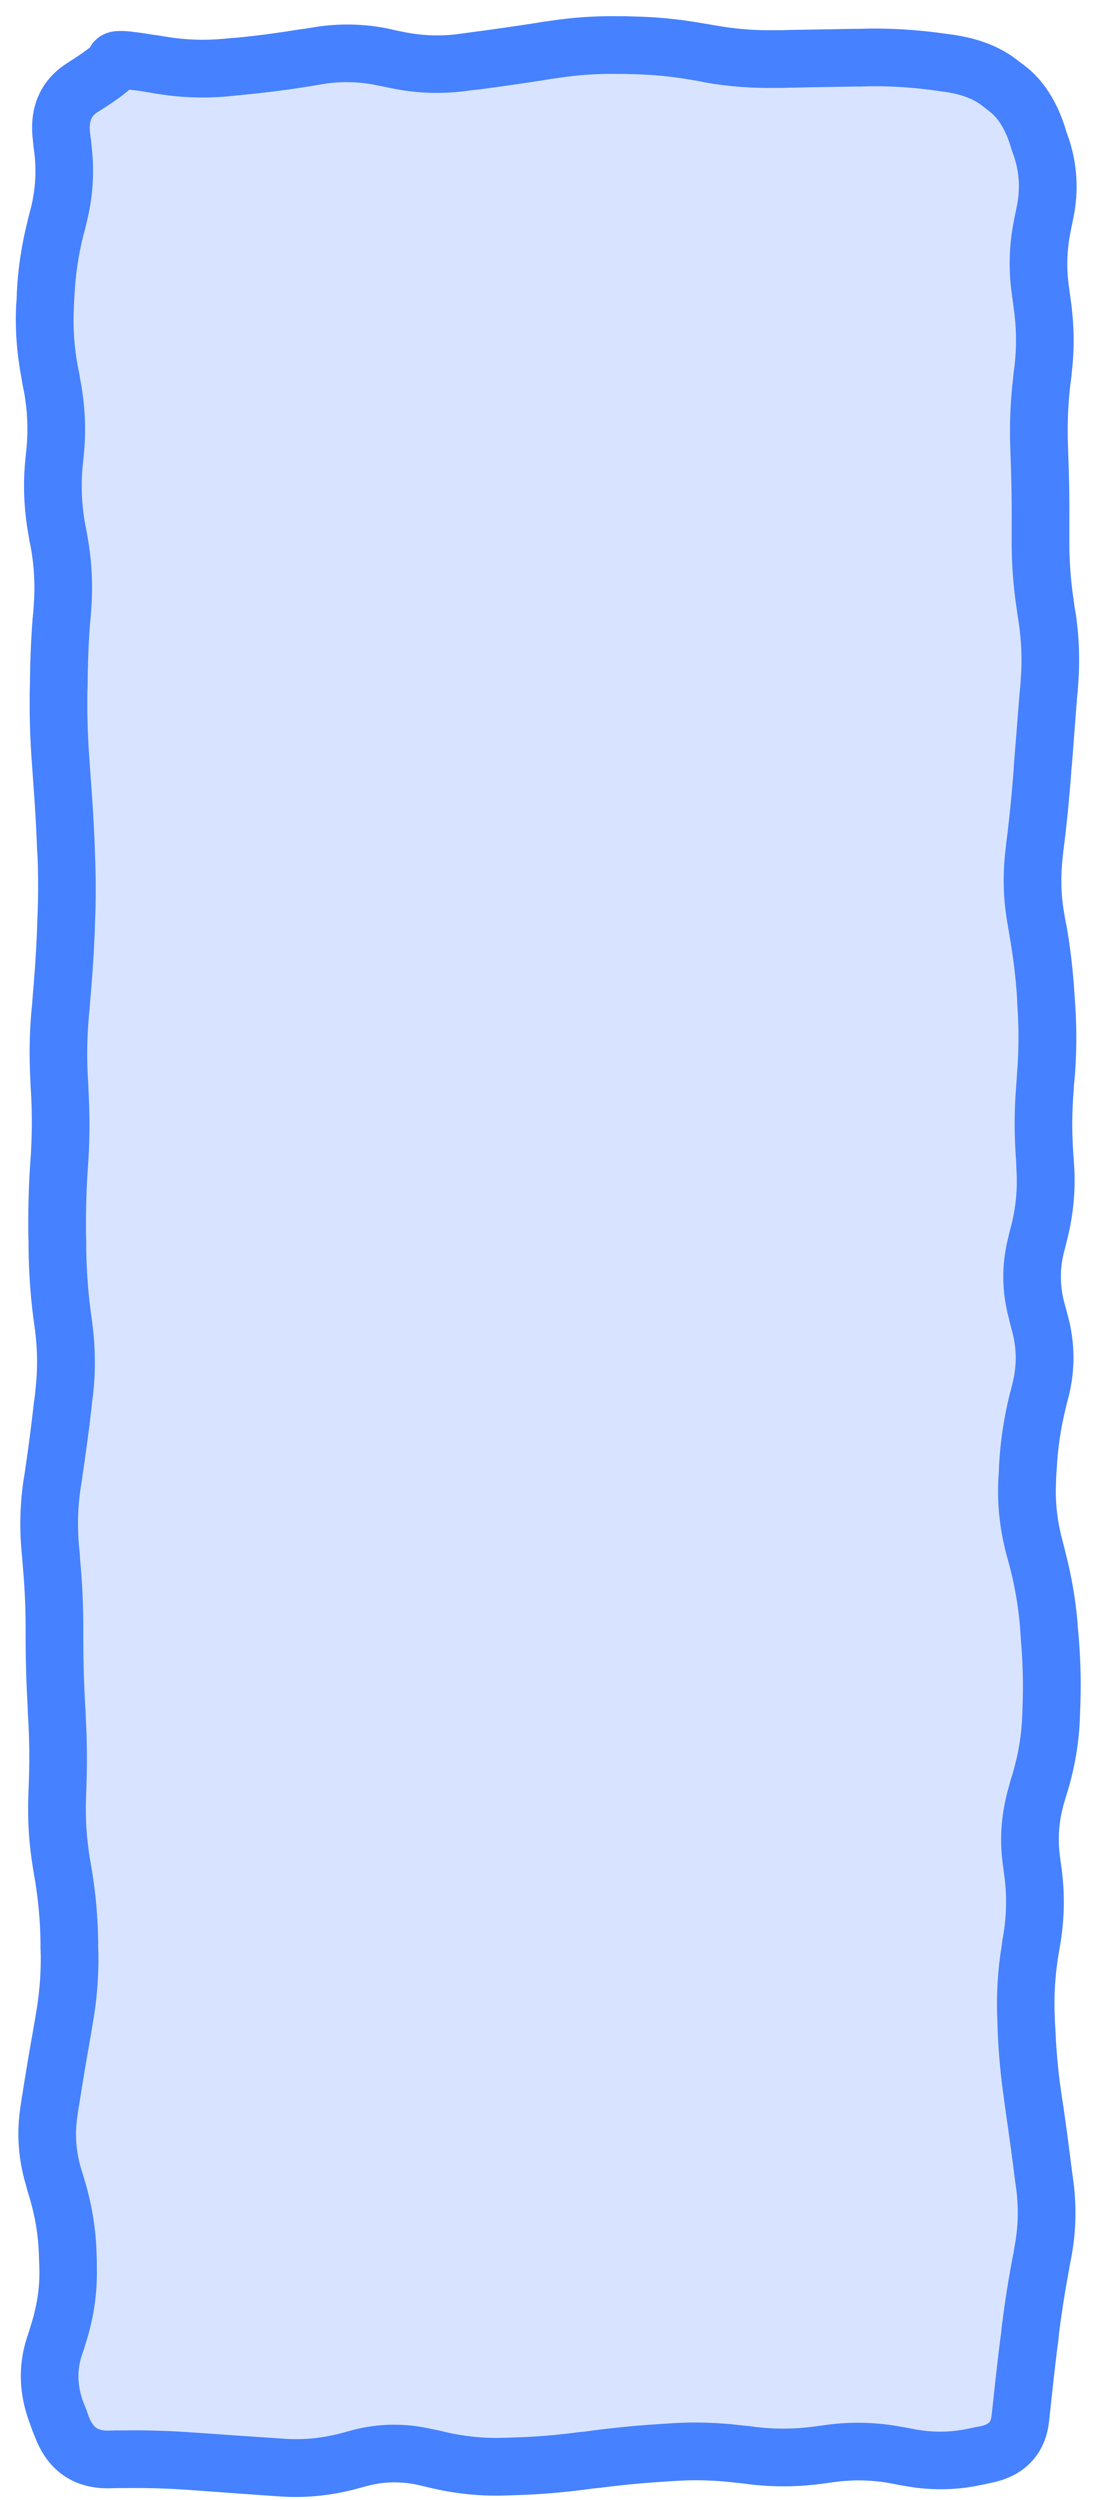 <svg width="57" height="130" viewBox="0 0 57 130" fill="none" xmlns="http://www.w3.org/2000/svg">
<path d="M3.008 6C3.008 4.343 4.351 3 6.008 3H51.008C52.665 3 54.008 4.343 54.008 6V125C54.008 126.657 52.665 128 51.008 128H6.008C4.351 128 3.008 126.657 3.008 125V6Z" fill="#7CA6FF" fill-opacity="0.3"/>
<path d="M32.551 0.844L32.903 0.855C34.111 0.878 35.319 0.993 36.524 1.207L36.876 1.266L37.215 1.324C38.248 1.508 39.281 1.589 40.309 1.57H40.661L41.012 1.559C42.141 1.538 43.271 1.518 44.399 1.5H44.739L45.09 1.488C46.29 1.469 47.49 1.537 48.688 1.688L49.04 1.734L49.379 1.781C50.691 1.946 51.877 2.344 52.836 3.07L53.047 3.234L53.27 3.398C54.273 4.16 54.944 5.262 55.368 6.551L55.473 6.891L55.59 7.219C56.03 8.558 56.108 9.937 55.825 11.32L55.754 11.672L55.684 12.012C55.487 12.973 55.454 13.938 55.59 14.895L55.637 15.234L55.684 15.586C55.863 16.839 55.886 18.093 55.743 19.348L55.708 19.699L55.661 20.039C55.54 21.093 55.505 22.151 55.544 23.203L55.555 23.555L55.567 23.895C55.609 25.045 55.623 26.201 55.614 27.352V28.043C55.606 29.092 55.678 30.144 55.836 31.195L55.883 31.547L55.942 31.887C56.129 33.128 56.17 34.381 56.071 35.625L56.047 35.965L56.012 36.316C55.922 37.441 55.841 38.567 55.754 39.691L55.719 40.043L55.696 40.395C55.607 41.543 55.495 42.692 55.356 43.84L55.309 44.191L55.274 44.531C55.155 45.513 55.173 46.499 55.344 47.484L55.403 47.836L55.473 48.176C55.678 49.358 55.812 50.543 55.883 51.727L55.907 52.078L55.93 52.418C56.003 53.615 55.991 54.819 55.895 56.016L55.86 56.367L55.836 56.719C55.752 57.773 55.743 58.829 55.813 59.883L55.836 60.223L55.86 60.574C55.946 61.863 55.827 63.154 55.508 64.43L55.426 64.769L55.333 65.121C55.113 66.002 55.121 66.874 55.356 67.758L55.45 68.098L55.544 68.449C55.907 69.818 55.924 71.202 55.59 72.574L55.497 72.926L55.415 73.266C55.161 74.306 55.011 75.35 54.958 76.383L54.934 76.723L54.922 77.074C54.873 78.044 54.972 79.019 55.227 80.004L55.321 80.356L55.403 80.695C55.716 81.904 55.934 83.124 56.036 84.34L56.059 84.68L56.094 85.031C56.194 86.217 56.226 87.408 56.188 88.594L56.176 88.934L56.165 89.285C56.124 90.545 55.919 91.803 55.555 93.047L55.45 93.387L55.344 93.738C55.072 94.672 55.002 95.59 55.122 96.504L55.169 96.856L55.215 97.195C55.382 98.468 55.361 99.745 55.157 101.016L55.098 101.367L55.04 101.707C54.873 102.738 54.812 103.773 54.852 104.801L54.864 105.152L54.887 105.492C54.929 106.568 55.023 107.649 55.18 108.727L55.227 109.066L55.286 109.418C55.452 110.557 55.6 111.701 55.743 112.84L55.79 113.18L55.836 113.531C55.996 114.813 55.956 116.097 55.719 117.375L55.649 117.727L55.59 118.066C55.387 119.164 55.211 120.262 55.075 121.359L55.04 121.711L54.993 122.062C54.854 123.181 54.736 124.251 54.629 125.273L54.559 125.906C54.478 126.681 54.197 127.429 53.633 128.027C53.073 128.62 52.341 128.949 51.583 129.105L51.254 129.176L50.915 129.246C49.637 129.509 48.334 129.512 47.024 129.27L46.684 129.211L46.333 129.141C45.359 128.96 44.385 128.941 43.415 129.07L43.075 129.117L42.723 129.164C41.47 129.331 40.215 129.339 38.961 129.188L38.61 129.141L38.27 129.105C37.231 128.98 36.19 128.948 35.153 129.012L34.801 129.035L34.461 129.059C33.369 129.126 32.274 129.232 31.18 129.375L30.829 129.41L30.477 129.457C29.302 129.611 28.126 129.713 26.95 129.75L26.598 129.762L26.258 129.773C24.998 129.813 23.736 129.686 22.485 129.398L22.133 129.316L21.794 129.234C20.901 129.029 20.007 129.038 19.11 129.27L18.77 129.363L18.419 129.457C17.14 129.787 15.844 129.91 14.551 129.82L14.211 129.797L13.86 129.773C12.731 129.696 11.602 129.609 10.473 129.527L10.122 129.504L9.782 129.48C8.699 129.402 7.574 129.37 6.418 129.387H6.055L5.68 129.398C4.834 129.41 4.003 129.217 3.29 128.719C2.579 128.223 2.113 127.507 1.813 126.715L1.672 126.363L1.543 126C0.993 124.544 0.927 123.057 1.391 121.594L1.508 121.242L1.614 120.891C1.924 119.914 2.071 118.949 2.047 117.996L2.036 117.656L2.024 117.305C1.999 116.314 1.84 115.312 1.543 114.305L1.438 113.965L1.344 113.613C0.951 112.279 0.852 110.924 1.063 109.57L1.11 109.23L1.168 108.879C1.346 107.74 1.54 106.596 1.743 105.457L1.801 105.117L1.86 104.766C2.044 103.732 2.133 102.701 2.118 101.672L2.106 101.32V100.969C2.09 99.916 1.997 98.861 1.825 97.805L1.766 97.465L1.708 97.113C1.508 95.889 1.429 94.661 1.473 93.434L1.485 93.082L1.497 92.742C1.535 91.659 1.533 90.568 1.473 89.484L1.45 89.144L1.438 88.793C1.375 87.638 1.334 86.48 1.333 85.324V84.633C1.331 83.549 1.278 82.46 1.18 81.375L1.157 81.035L1.122 80.684C1.009 79.437 1.042 78.19 1.227 76.945L1.286 76.594L1.333 76.254C1.498 75.143 1.641 74.025 1.766 72.914L1.813 72.574L1.848 72.223C1.962 71.215 1.954 70.208 1.825 69.199L1.778 68.848L1.731 68.508C1.578 67.323 1.5 66.132 1.485 64.945V64.594L1.473 64.254C1.459 63.088 1.484 61.915 1.555 60.75L1.579 60.41L1.602 60.059C1.667 58.988 1.673 57.918 1.614 56.848L1.59 56.496L1.579 56.156C1.513 54.955 1.53 53.747 1.637 52.547L1.672 52.207L1.696 51.855C1.795 50.75 1.871 49.644 1.918 48.539L1.93 48.188L1.942 47.848C1.989 46.762 1.999 45.675 1.954 44.59L1.93 44.238L1.918 43.898C1.872 42.788 1.806 41.669 1.719 40.559L1.696 40.219L1.672 39.867C1.581 38.696 1.534 37.523 1.543 36.352V36.012L1.555 35.66C1.564 34.496 1.606 33.331 1.696 32.168L1.731 31.816L1.754 31.477C1.832 30.476 1.782 29.47 1.602 28.465L1.532 28.125L1.473 27.773C1.249 26.515 1.192 25.251 1.309 23.988L1.344 23.637L1.379 23.297C1.471 22.309 1.426 21.314 1.239 20.32L1.168 19.98L1.11 19.629C0.876 18.387 0.78 17.139 0.84 15.891L0.864 15.539L0.875 15.199C0.935 13.97 1.122 12.741 1.426 11.52L1.508 11.18L1.602 10.828C1.84 9.873 1.9 8.926 1.79 7.98L1.743 7.629L1.708 7.277C1.62 6.525 1.676 5.768 1.965 5.062C2.262 4.342 2.767 3.76 3.407 3.34L3.653 3.176L3.911 3.012C4.269 2.776 4.514 2.595 4.672 2.473C4.842 2.156 5.092 1.954 5.27 1.852C5.515 1.71 5.746 1.659 5.856 1.641C6.091 1.601 6.331 1.608 6.5 1.617C6.872 1.637 7.367 1.71 7.942 1.805L8.293 1.852L8.633 1.91C9.636 2.075 10.646 2.111 11.645 2.016L11.985 1.98L12.336 1.957C13.43 1.853 14.523 1.702 15.618 1.523L15.969 1.477L16.309 1.418C17.62 1.204 18.94 1.227 20.247 1.5L20.598 1.582L20.938 1.652C21.904 1.854 22.873 1.895 23.832 1.77L24.172 1.723L24.524 1.676C25.64 1.53 26.759 1.368 27.875 1.195L28.215 1.137L28.567 1.09C29.779 0.902 30.996 0.821 32.211 0.844H32.551ZM7.321 3.844C7.376 3.736 7.423 3.618 7.45 3.48C7.429 3.627 7.363 3.739 7.321 3.844ZM4.485 3.129L4.497 3.094V3.07C4.494 3.089 4.487 3.109 4.485 3.129ZM4.333 85.324C4.334 86.426 4.366 87.527 4.426 88.629L4.45 88.981L4.461 89.32C4.526 90.494 4.539 91.674 4.497 92.848L4.485 93.188L4.473 93.539C4.436 94.568 4.504 95.6 4.672 96.633L4.731 96.973L4.79 97.324C4.985 98.524 5.088 99.731 5.106 100.934V101.273L5.118 101.625C5.136 102.85 5.03 104.073 4.813 105.293L4.754 105.645L4.696 105.984C4.497 107.103 4.307 108.23 4.133 109.348L4.075 109.688L4.028 110.039C3.888 110.941 3.944 111.848 4.215 112.77L4.321 113.109L4.426 113.461C4.794 114.71 4.993 115.969 5.024 117.234L5.036 117.586V117.926C5.068 119.229 4.88 120.525 4.473 121.805L4.368 122.156L4.25 122.496C3.999 123.287 4.02 124.088 4.344 124.945L4.485 125.297L4.614 125.66C4.752 126.023 4.906 126.184 5.012 126.258C5.115 126.329 5.3 126.403 5.645 126.398L6.008 126.387H6.372C7.608 126.369 8.819 126.407 9.993 126.492L10.344 126.516L10.684 126.539C11.811 126.621 12.944 126.696 14.071 126.773L14.422 126.797L14.762 126.82C15.724 126.887 16.692 126.802 17.669 126.551L18.02 126.457L18.36 126.363C19.72 126.012 21.097 126.002 22.461 126.316L22.813 126.387L23.153 126.469C24.159 126.701 25.168 126.805 26.165 126.773L26.504 126.762L26.856 126.75C27.934 126.716 29.011 126.622 30.09 126.48L30.442 126.445L30.782 126.398C31.944 126.246 33.111 126.13 34.274 126.059L34.626 126.035L34.965 126.012C36.184 125.937 37.404 125.982 38.622 126.129L38.973 126.164L39.325 126.211C40.325 126.331 41.324 126.321 42.325 126.188L42.676 126.141L43.016 126.094C44.303 125.922 45.6 125.962 46.883 126.199L47.223 126.258L47.575 126.328C48.52 126.503 49.433 126.487 50.317 126.305L50.645 126.234L50.973 126.176C51.297 126.109 51.419 126.001 51.454 125.965C51.483 125.932 51.545 125.843 51.571 125.602L51.641 124.969C51.75 123.924 51.875 122.825 52.016 121.688L52.063 121.348L52.098 120.996C52.242 119.837 52.422 118.674 52.637 117.516L52.708 117.176L52.766 116.824C52.947 115.849 52.981 114.878 52.86 113.906L52.766 113.203C52.626 112.086 52.472 110.969 52.309 109.852L52.262 109.5L52.215 109.16C52.043 107.98 51.934 106.791 51.887 105.609L51.876 105.27L51.864 104.918C51.816 103.69 51.889 102.463 52.086 101.238L52.133 100.887L52.192 100.547C52.35 99.562 52.367 98.576 52.239 97.594L52.145 96.891C51.97 95.55 52.087 94.215 52.473 92.894L52.567 92.543L52.672 92.203C52.968 91.192 53.132 90.187 53.165 89.191L53.188 88.488C53.222 87.419 53.184 86.347 53.094 85.277L53.071 84.938L53.047 84.586C52.96 83.544 52.78 82.494 52.508 81.445L52.415 81.106L52.321 80.754C51.992 79.485 51.857 78.205 51.922 76.922L51.946 76.57L51.958 76.219C52.021 74.997 52.201 73.777 52.497 72.562L52.59 72.211L52.672 71.871C52.888 70.988 52.873 70.11 52.637 69.223L52.544 68.871L52.461 68.531C52.097 67.159 52.083 65.769 52.426 64.394L52.508 64.043L52.602 63.691C52.846 62.712 52.924 61.74 52.86 60.773L52.848 60.422L52.825 60.082C52.745 58.88 52.752 57.674 52.848 56.473L52.872 56.133L52.895 55.781C52.98 54.723 52.994 53.664 52.93 52.605L52.907 52.254L52.895 51.914C52.83 50.842 52.695 49.766 52.508 48.691L52.45 48.34L52.391 48C52.17 46.728 52.143 45.443 52.297 44.168L52.333 43.828L52.379 43.477C52.513 42.371 52.622 41.265 52.708 40.16L52.731 39.809L52.754 39.469C52.842 38.339 52.933 37.2 53.024 36.07L53.059 35.73L53.083 35.379C53.163 34.368 53.129 33.357 52.977 32.344L52.919 31.992L52.872 31.641C52.69 30.436 52.605 29.227 52.614 28.02V27.328C52.622 26.223 52.607 25.117 52.567 24.012L52.555 23.66L52.544 23.32C52.499 22.116 52.546 20.902 52.684 19.699L52.719 19.359L52.766 19.008C52.88 18.008 52.862 17.009 52.719 16.008L52.672 15.656L52.626 15.316C52.44 14.015 52.477 12.71 52.743 11.414L52.813 11.062L52.883 10.723C53.062 9.849 53.019 8.998 52.743 8.156L52.626 7.828L52.52 7.488C52.227 6.598 51.841 6.083 51.454 5.789L51.032 5.461C50.599 5.133 49.949 4.876 49.004 4.758L48.665 4.711L48.313 4.664C47.254 4.531 46.194 4.471 45.137 4.488L44.797 4.5H44.446C43.318 4.518 42.187 4.538 41.059 4.559L40.719 4.57H40.368C39.141 4.593 37.91 4.506 36.688 4.289L36.348 4.219L35.997 4.16C34.945 3.974 33.892 3.875 32.844 3.855L32.504 3.844H32.153C31.111 3.825 30.068 3.893 29.024 4.055L28.672 4.102L28.332 4.16C27.192 4.337 26.051 4.503 24.911 4.652L24.559 4.688L24.219 4.734C22.921 4.904 21.62 4.852 20.329 4.582L19.977 4.512L19.637 4.441C18.689 4.243 17.745 4.218 16.801 4.371L16.098 4.488C14.938 4.677 13.778 4.823 12.618 4.934L12.266 4.969L11.926 5.004C10.668 5.124 9.407 5.082 8.153 4.875L7.801 4.816L7.461 4.758C7.162 4.708 6.914 4.688 6.723 4.664C6.678 4.703 6.637 4.747 6.594 4.781C6.332 4.991 5.983 5.243 5.563 5.52L5.047 5.848C4.868 5.966 4.79 6.086 4.743 6.199C4.69 6.327 4.641 6.552 4.684 6.926L4.731 7.277L4.766 7.629C4.92 8.943 4.833 10.255 4.508 11.555L4.426 11.906L4.333 12.246C4.074 13.281 3.926 14.313 3.875 15.34L3.852 15.691L3.84 16.043C3.792 17.051 3.86 18.065 4.051 19.078L4.122 19.418L4.18 19.77C4.418 21.032 4.485 22.299 4.368 23.566L4.333 23.918L4.297 24.258C4.205 25.25 4.248 26.249 4.426 27.246L4.497 27.598L4.555 27.938C4.779 29.19 4.84 30.454 4.743 31.711L4.719 32.051L4.684 32.402C4.6 33.496 4.564 34.59 4.555 35.684L4.543 36.035V36.375C4.535 37.46 4.576 38.547 4.661 39.633L4.684 39.984L4.708 40.324C4.797 41.471 4.871 42.623 4.918 43.77L4.93 44.121L4.942 44.461C4.99 45.632 4.992 46.806 4.942 47.977L4.93 48.316L4.918 48.668C4.869 49.82 4.787 50.973 4.684 52.125L4.661 52.477L4.625 52.816C4.531 53.874 4.509 54.936 4.567 55.992L4.59 56.332L4.602 56.684C4.667 57.87 4.674 59.06 4.602 60.246L4.579 60.586L4.555 60.938C4.489 62.028 4.46 63.117 4.473 64.207L4.485 64.559V64.91C4.498 65.979 4.57 67.051 4.708 68.121L4.754 68.461L4.801 68.812C4.962 70.061 4.978 71.314 4.836 72.562L4.79 72.902L4.754 73.254C4.625 74.399 4.468 75.543 4.297 76.688L4.25 77.039L4.192 77.391C4.042 78.4 4.019 79.407 4.11 80.414L4.145 80.766L4.168 81.106C4.275 82.278 4.331 83.46 4.333 84.633V85.324Z" fill="#4681FF"/>
</svg>
